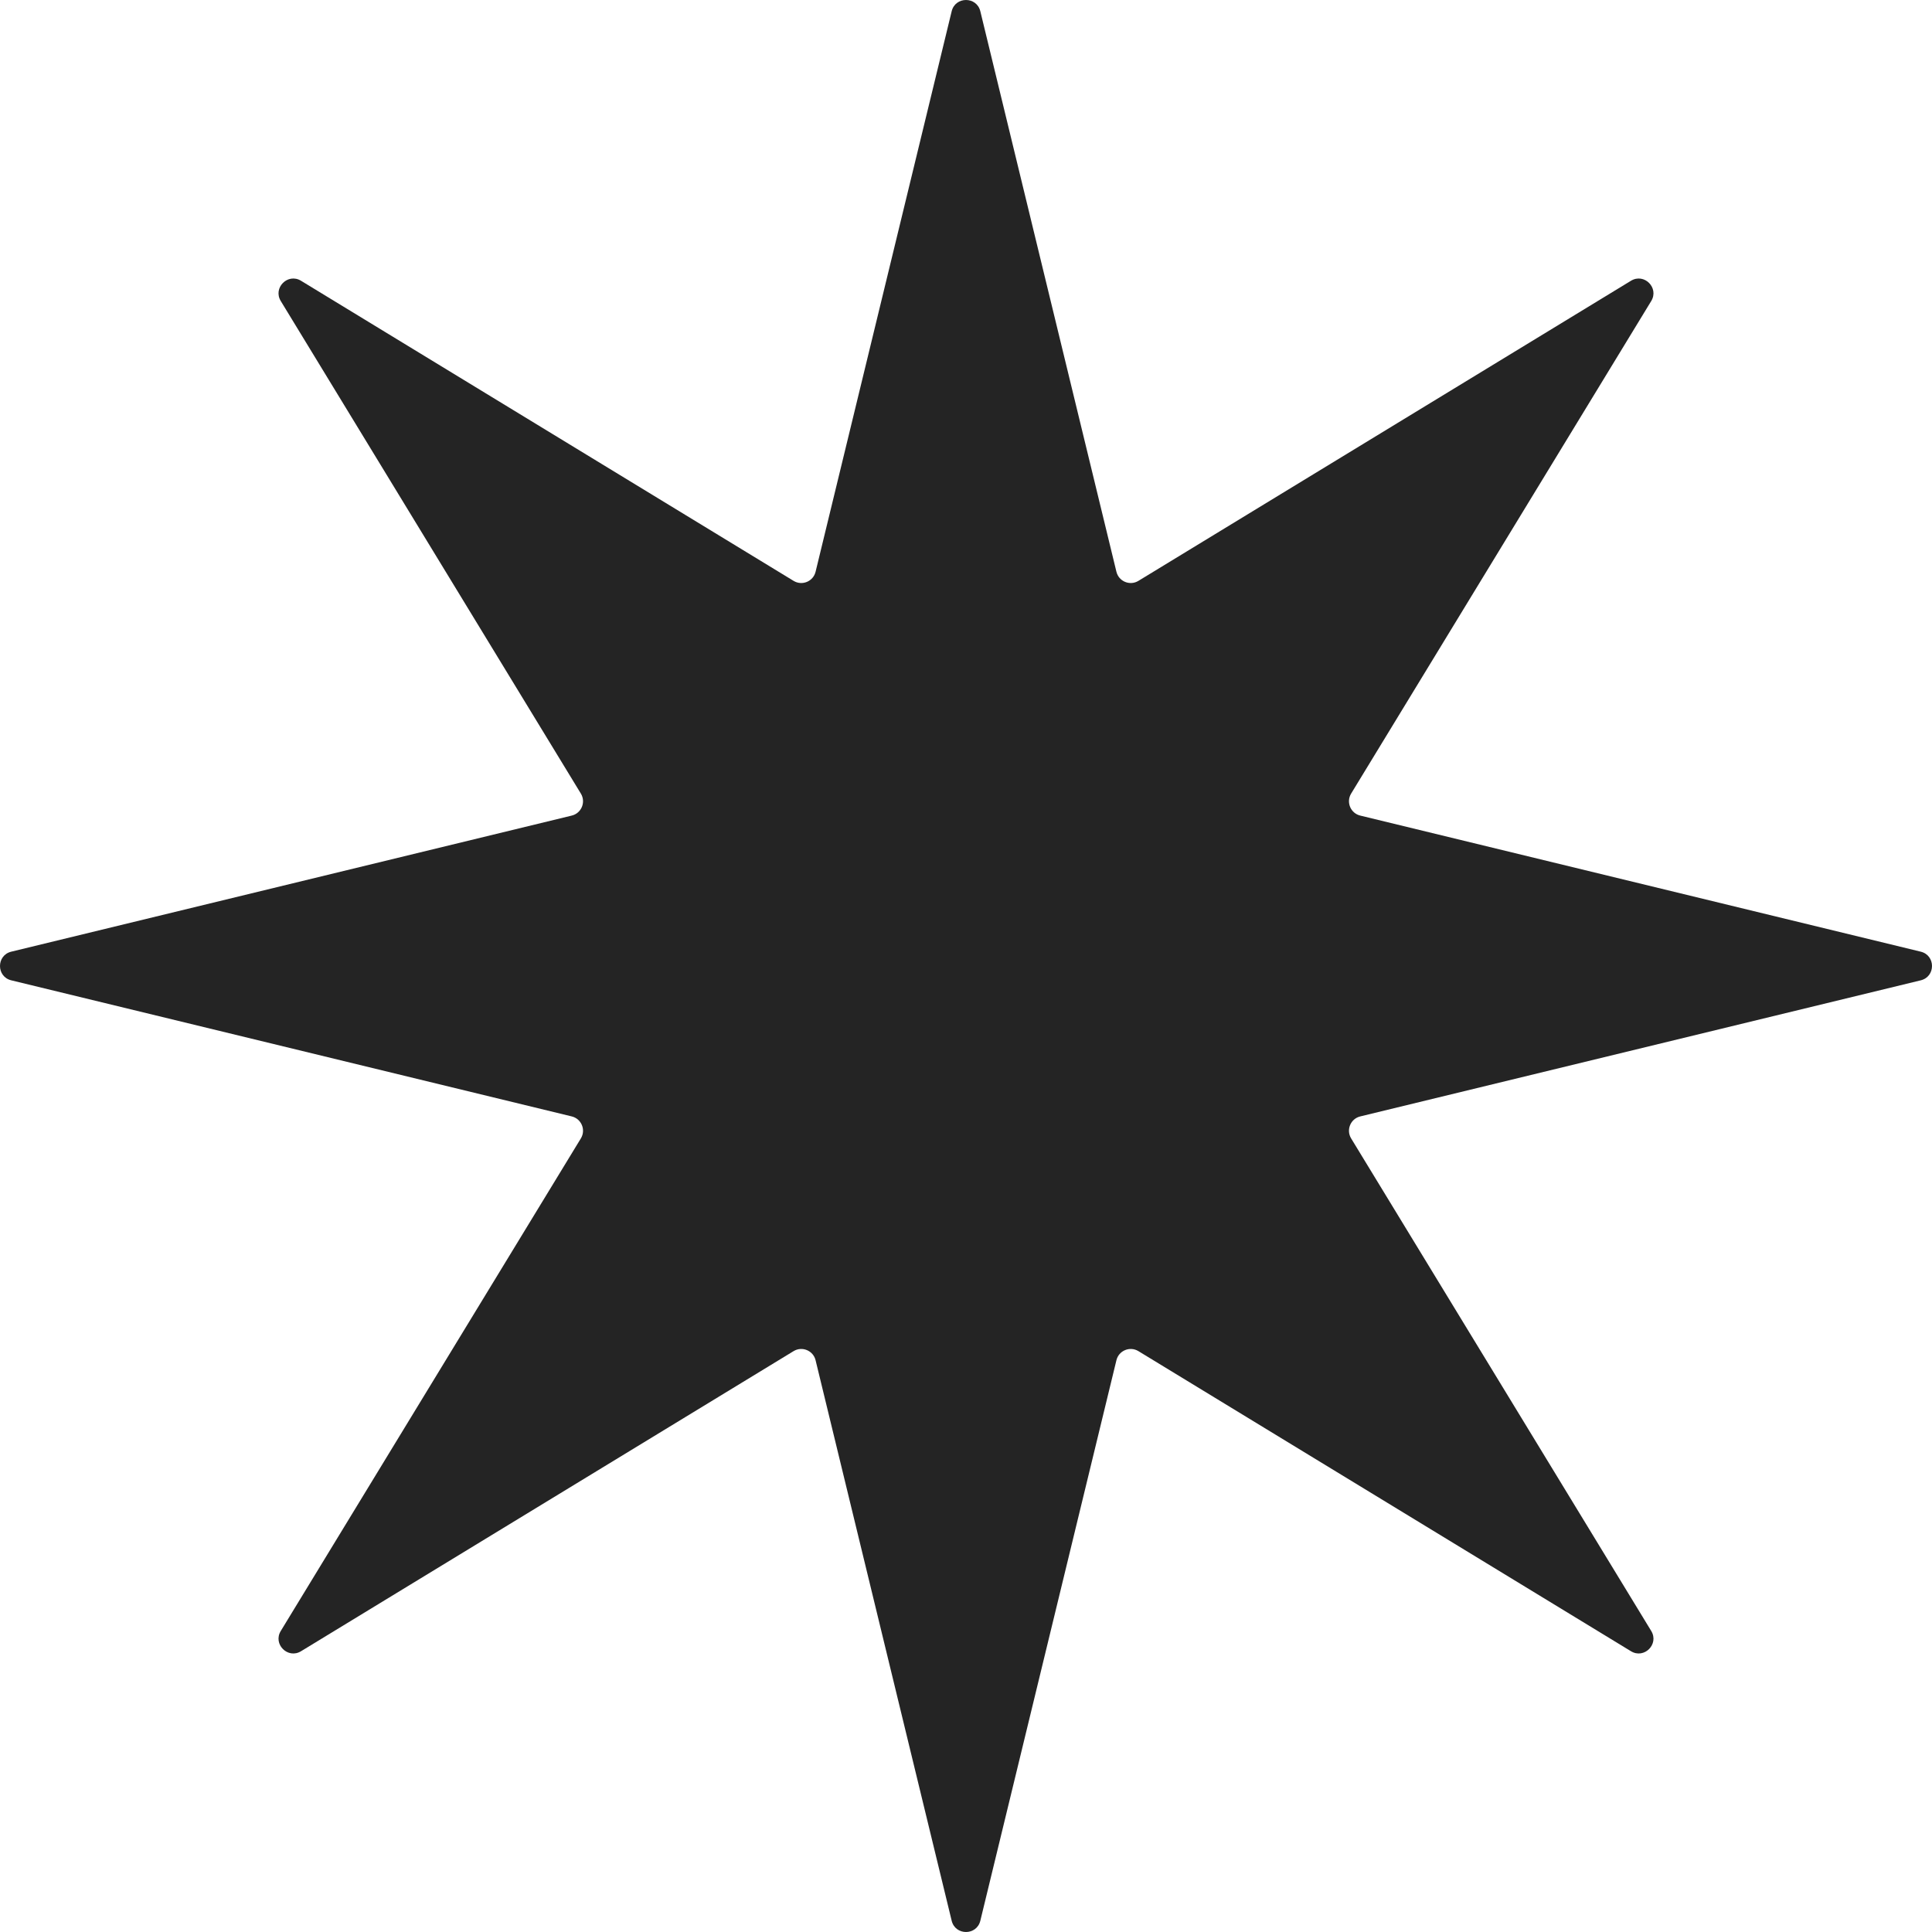<svg width="512" height="512" viewBox="0 0 512 512" fill="none" xmlns="http://www.w3.org/2000/svg">
<path d="M252.203 2.986C253.169 -0.995 258.831 -0.995 259.797 2.986L295.862 151.52C296.486 154.092 299.432 155.312 301.692 153.935L432.223 74.407C435.721 72.275 439.725 76.279 437.593 79.777L358.065 210.308C356.688 212.568 357.908 215.514 360.48 216.138L509.014 252.203C512.995 253.169 512.995 258.831 509.014 259.797L360.48 295.862C357.908 296.486 356.688 299.432 358.065 301.692L437.593 432.223C439.725 435.721 435.721 439.725 432.223 437.593L301.692 358.065C299.432 356.688 296.486 357.908 295.862 360.48L259.797 509.014C258.831 512.995 253.169 512.995 252.203 509.014L216.138 360.48C215.514 357.908 212.568 356.688 210.308 358.065L79.777 437.593C76.279 439.725 72.275 435.721 74.407 432.223L153.935 301.692C155.312 299.432 154.092 296.486 151.52 295.862L2.986 259.797C-0.995 258.831 -0.995 253.169 2.986 252.203L151.52 216.138C154.092 215.514 155.312 212.568 153.935 210.308L74.407 79.777C72.275 76.279 76.279 72.275 79.777 74.407L210.308 153.935C212.568 155.312 215.514 154.092 216.138 151.52L252.203 2.986Z" fill="#242424"/>
</svg>
